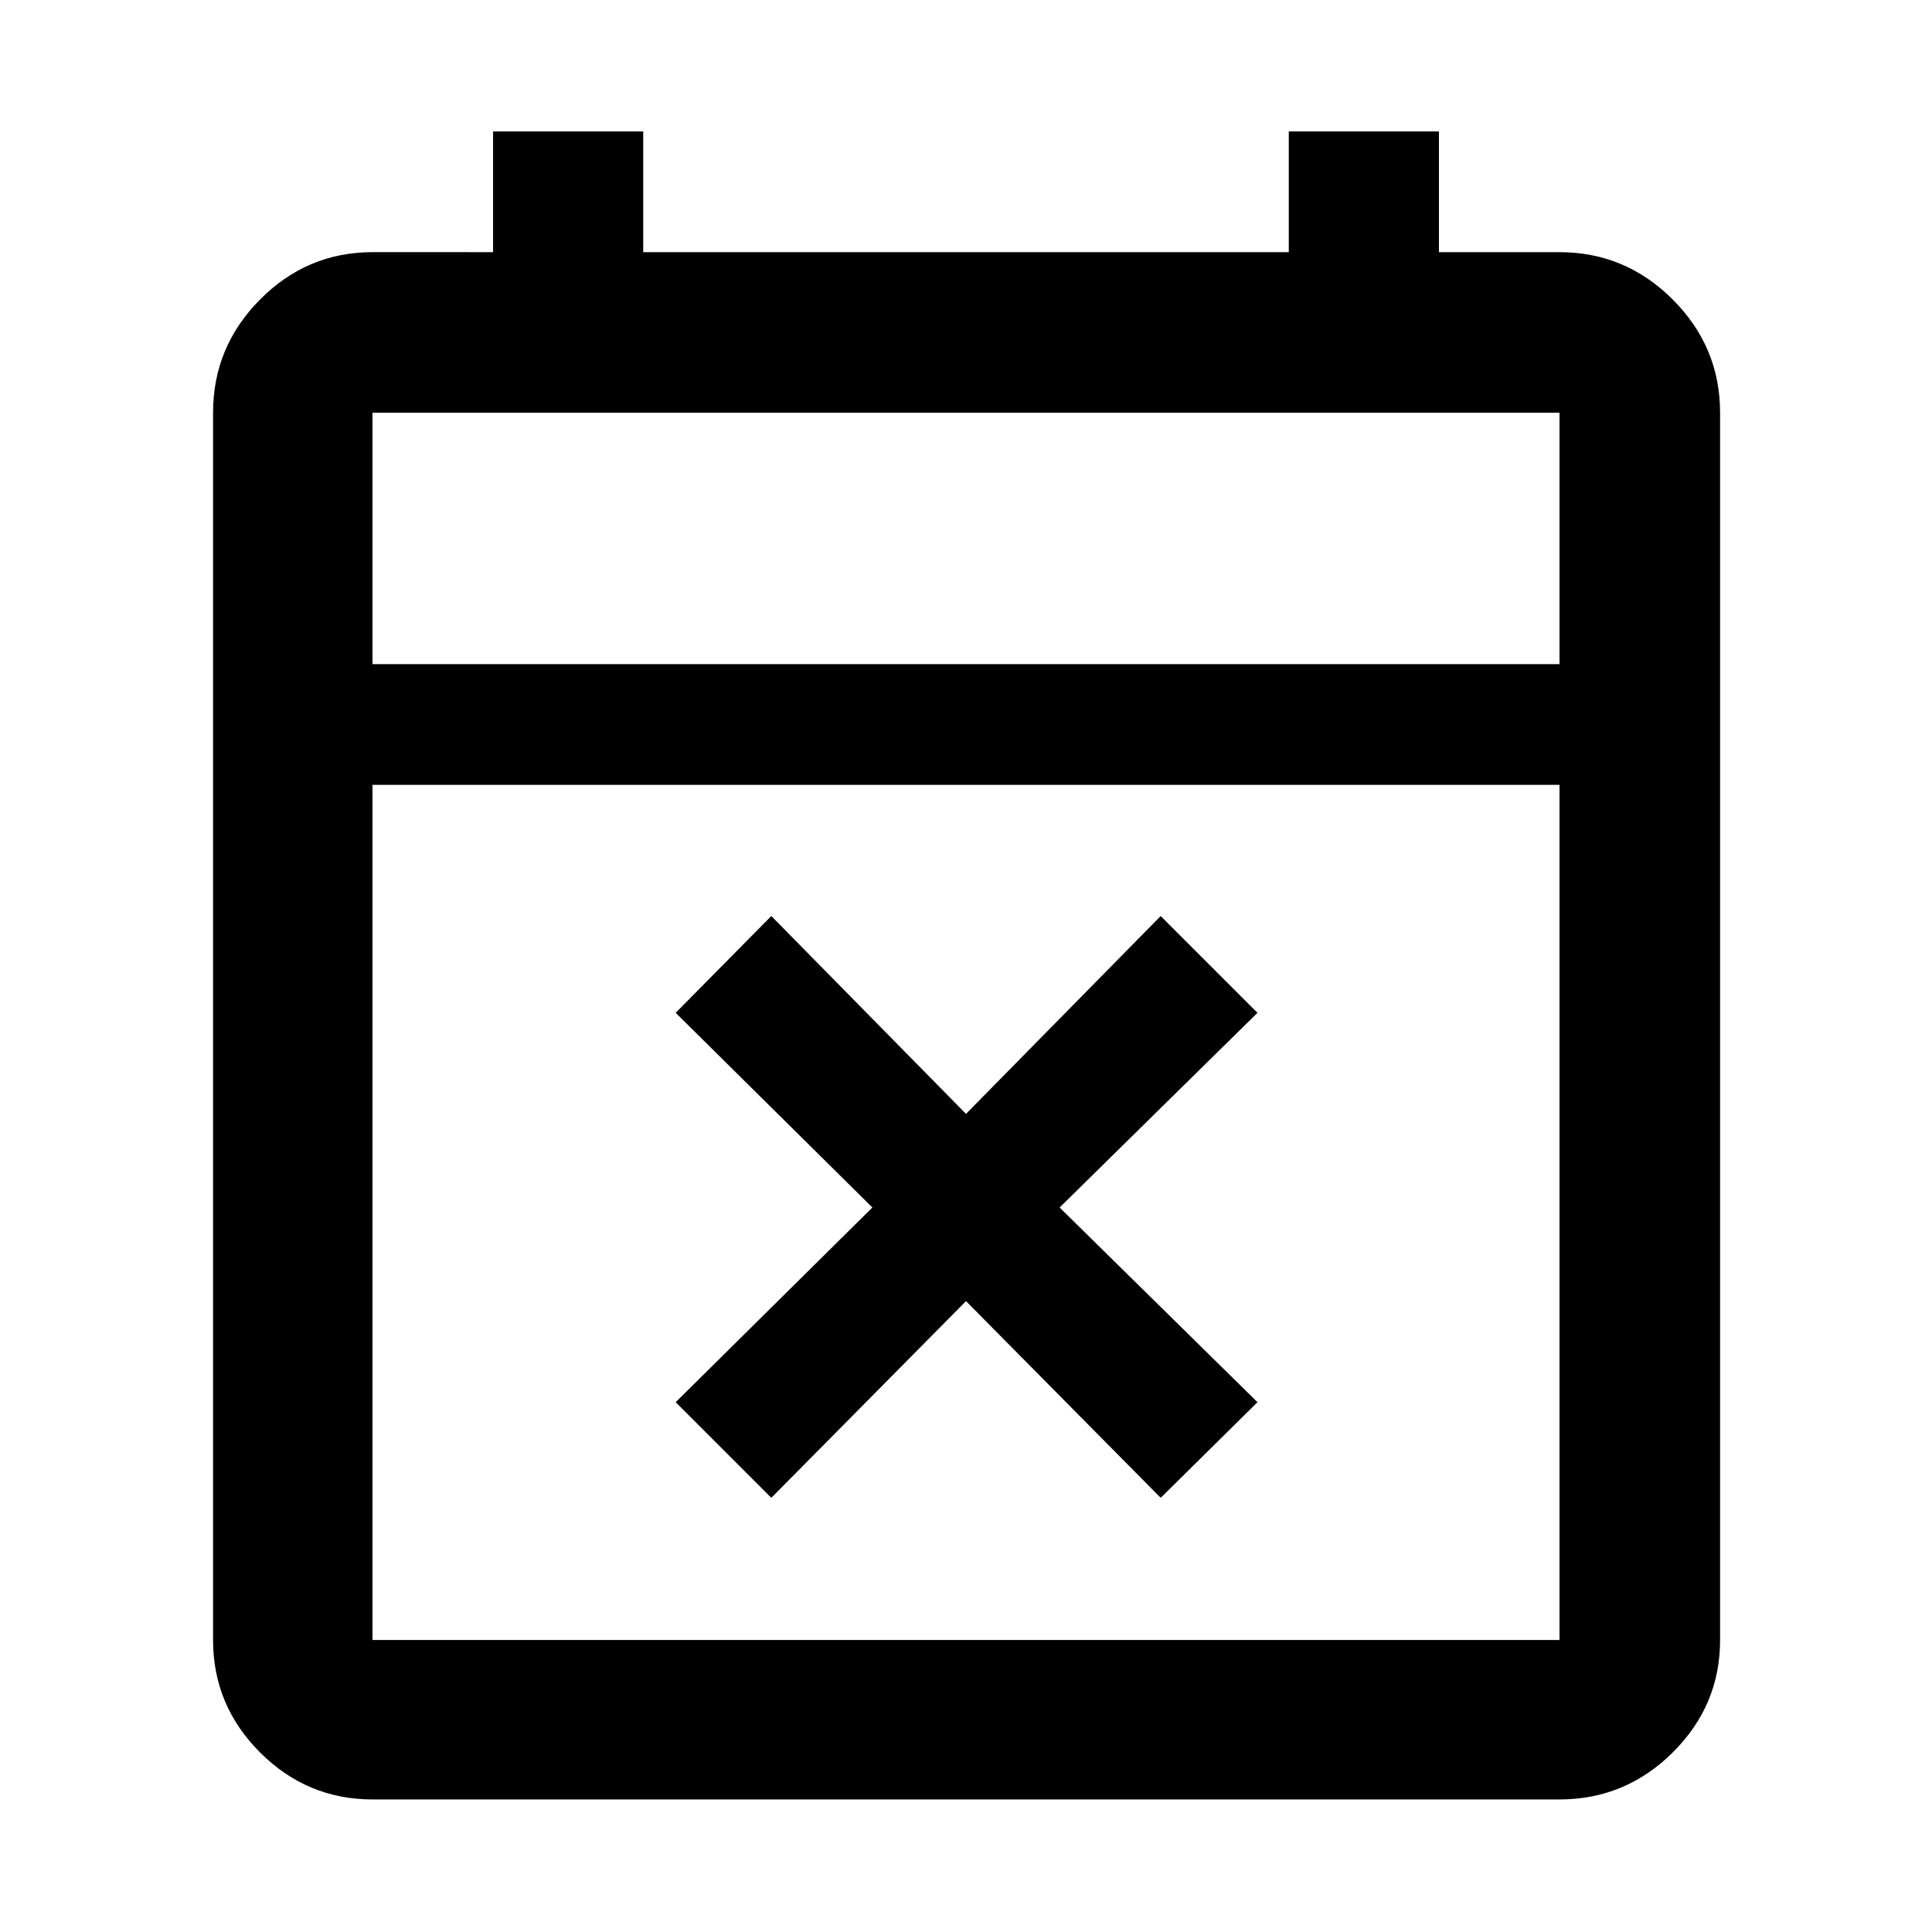 <svg xmlns="http://www.w3.org/2000/svg" width="48" height="48" viewBox="0 -960 960 960"><path d="m383.26-215.74-47.52-47.52L433.48-360l-97.74-96.74 47.52-48.09L480-406.52l96.74-98.31 48.09 48.09L526.52-360l98.31 96.74-48.09 47.52L480-313.48l-96.74 97.74ZM185.09-65.87q-32.51 0-55.87-23.35-23.35-23.36-23.35-55.87v-609.82q0-32.74 23.35-56.26 23.36-23.53 55.87-23.53H245v-60h74.61v60h320.78v-60H715v60h59.91q32.74 0 56.26 23.53 23.53 23.52 23.53 56.26v609.82q0 32.51-23.53 55.87-23.52 23.35-56.26 23.35H185.09Zm0-79.22h589.82V-570H185.09v424.91Zm0-484.91h589.82v-124.91H185.09V-630Zm0 0v-124.91V-630Z"/></svg>